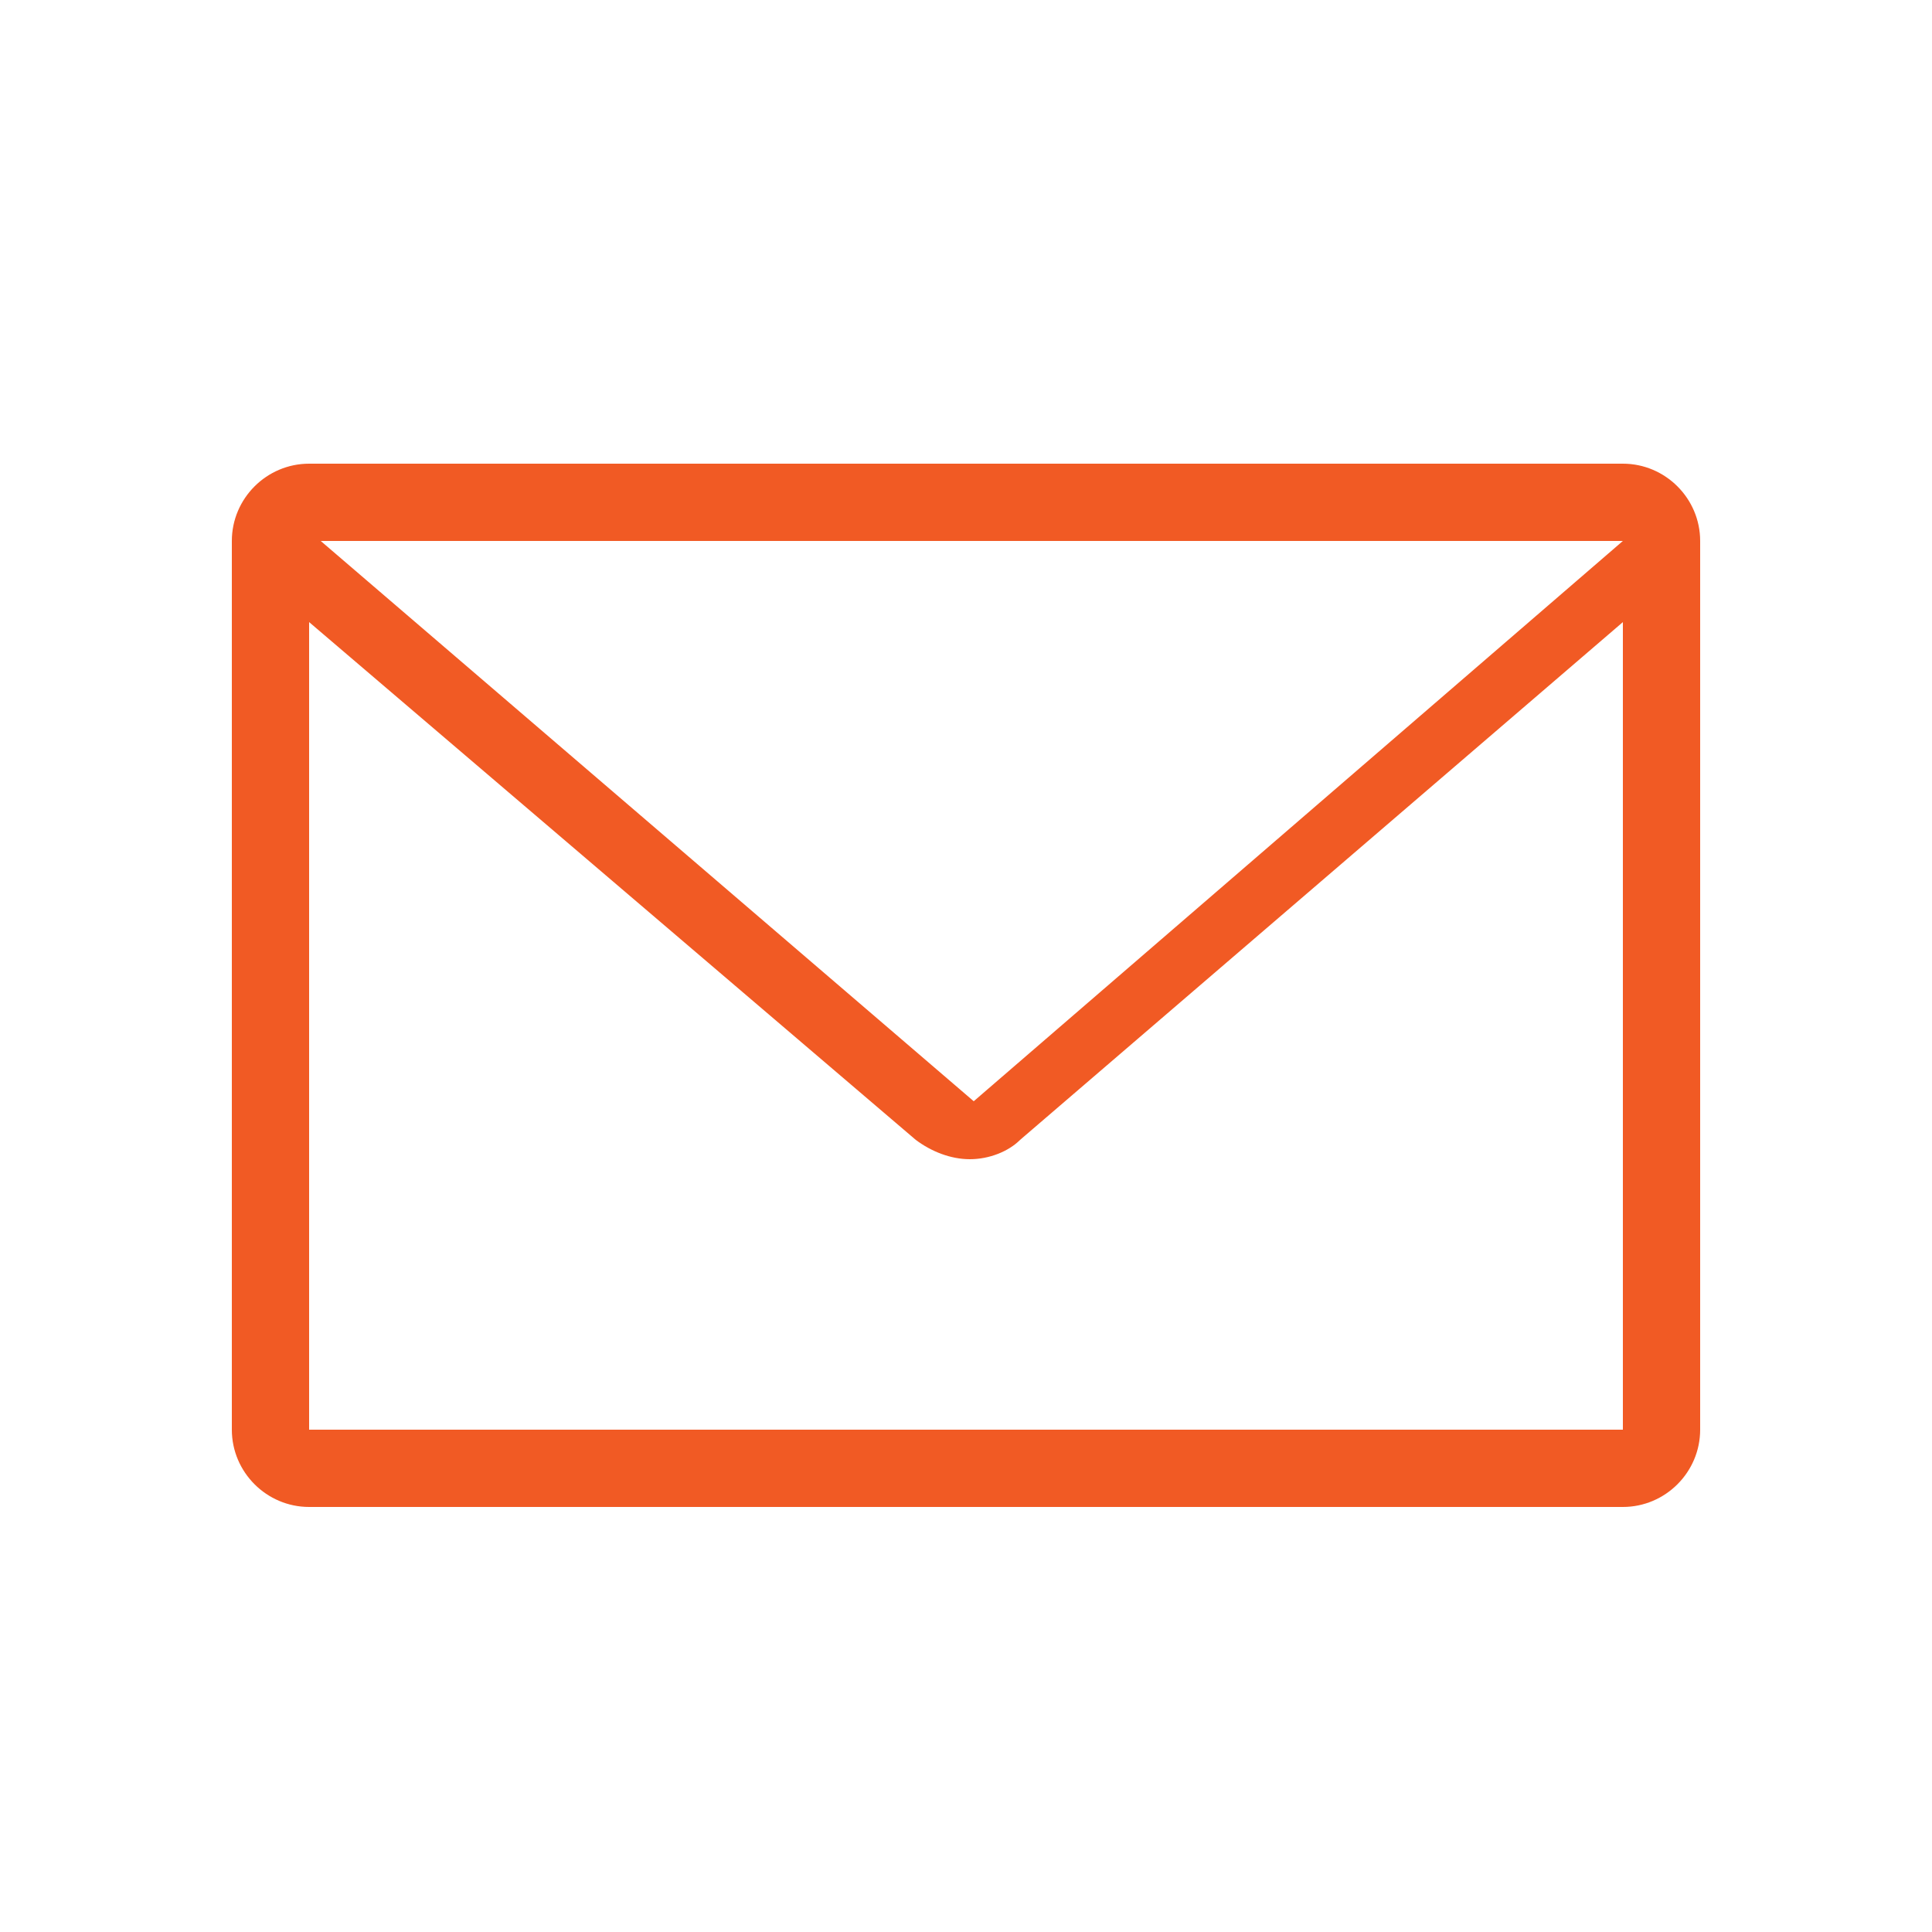 <?xml version="1.0" encoding="utf-8"?>
<!-- Generator: Adobe Illustrator 18.1.1, SVG Export Plug-In . SVG Version: 6.00 Build 0)  -->
<svg version="1.1" id="Layer_1" xmlns="http://www.w3.org/2000/svg" xmlns:xlink="http://www.w3.org/1999/xlink" x="0px" y="0px"
	 width="50px" height="50px" viewBox="0 0 50 50" enable-background="new 0 0 50 50" xml:space="preserve">
<path fill="#F15A24" d="M44,14c0-1.1-0.9-2-2-2H8c-1.1,0-2,0.9-2,2v23c0,1.1,0.9,2,2,2h34c1.1,0,2-0.9,2-2V14z M42,14L25.2,28.5
	L8.3,14H42z M8,37V16.1l15.7,13.4c0.4,0.3,0.9,0.5,1.4,0.5s1-0.2,1.3-0.5L42,16.1V37H8z"/>
</svg>
